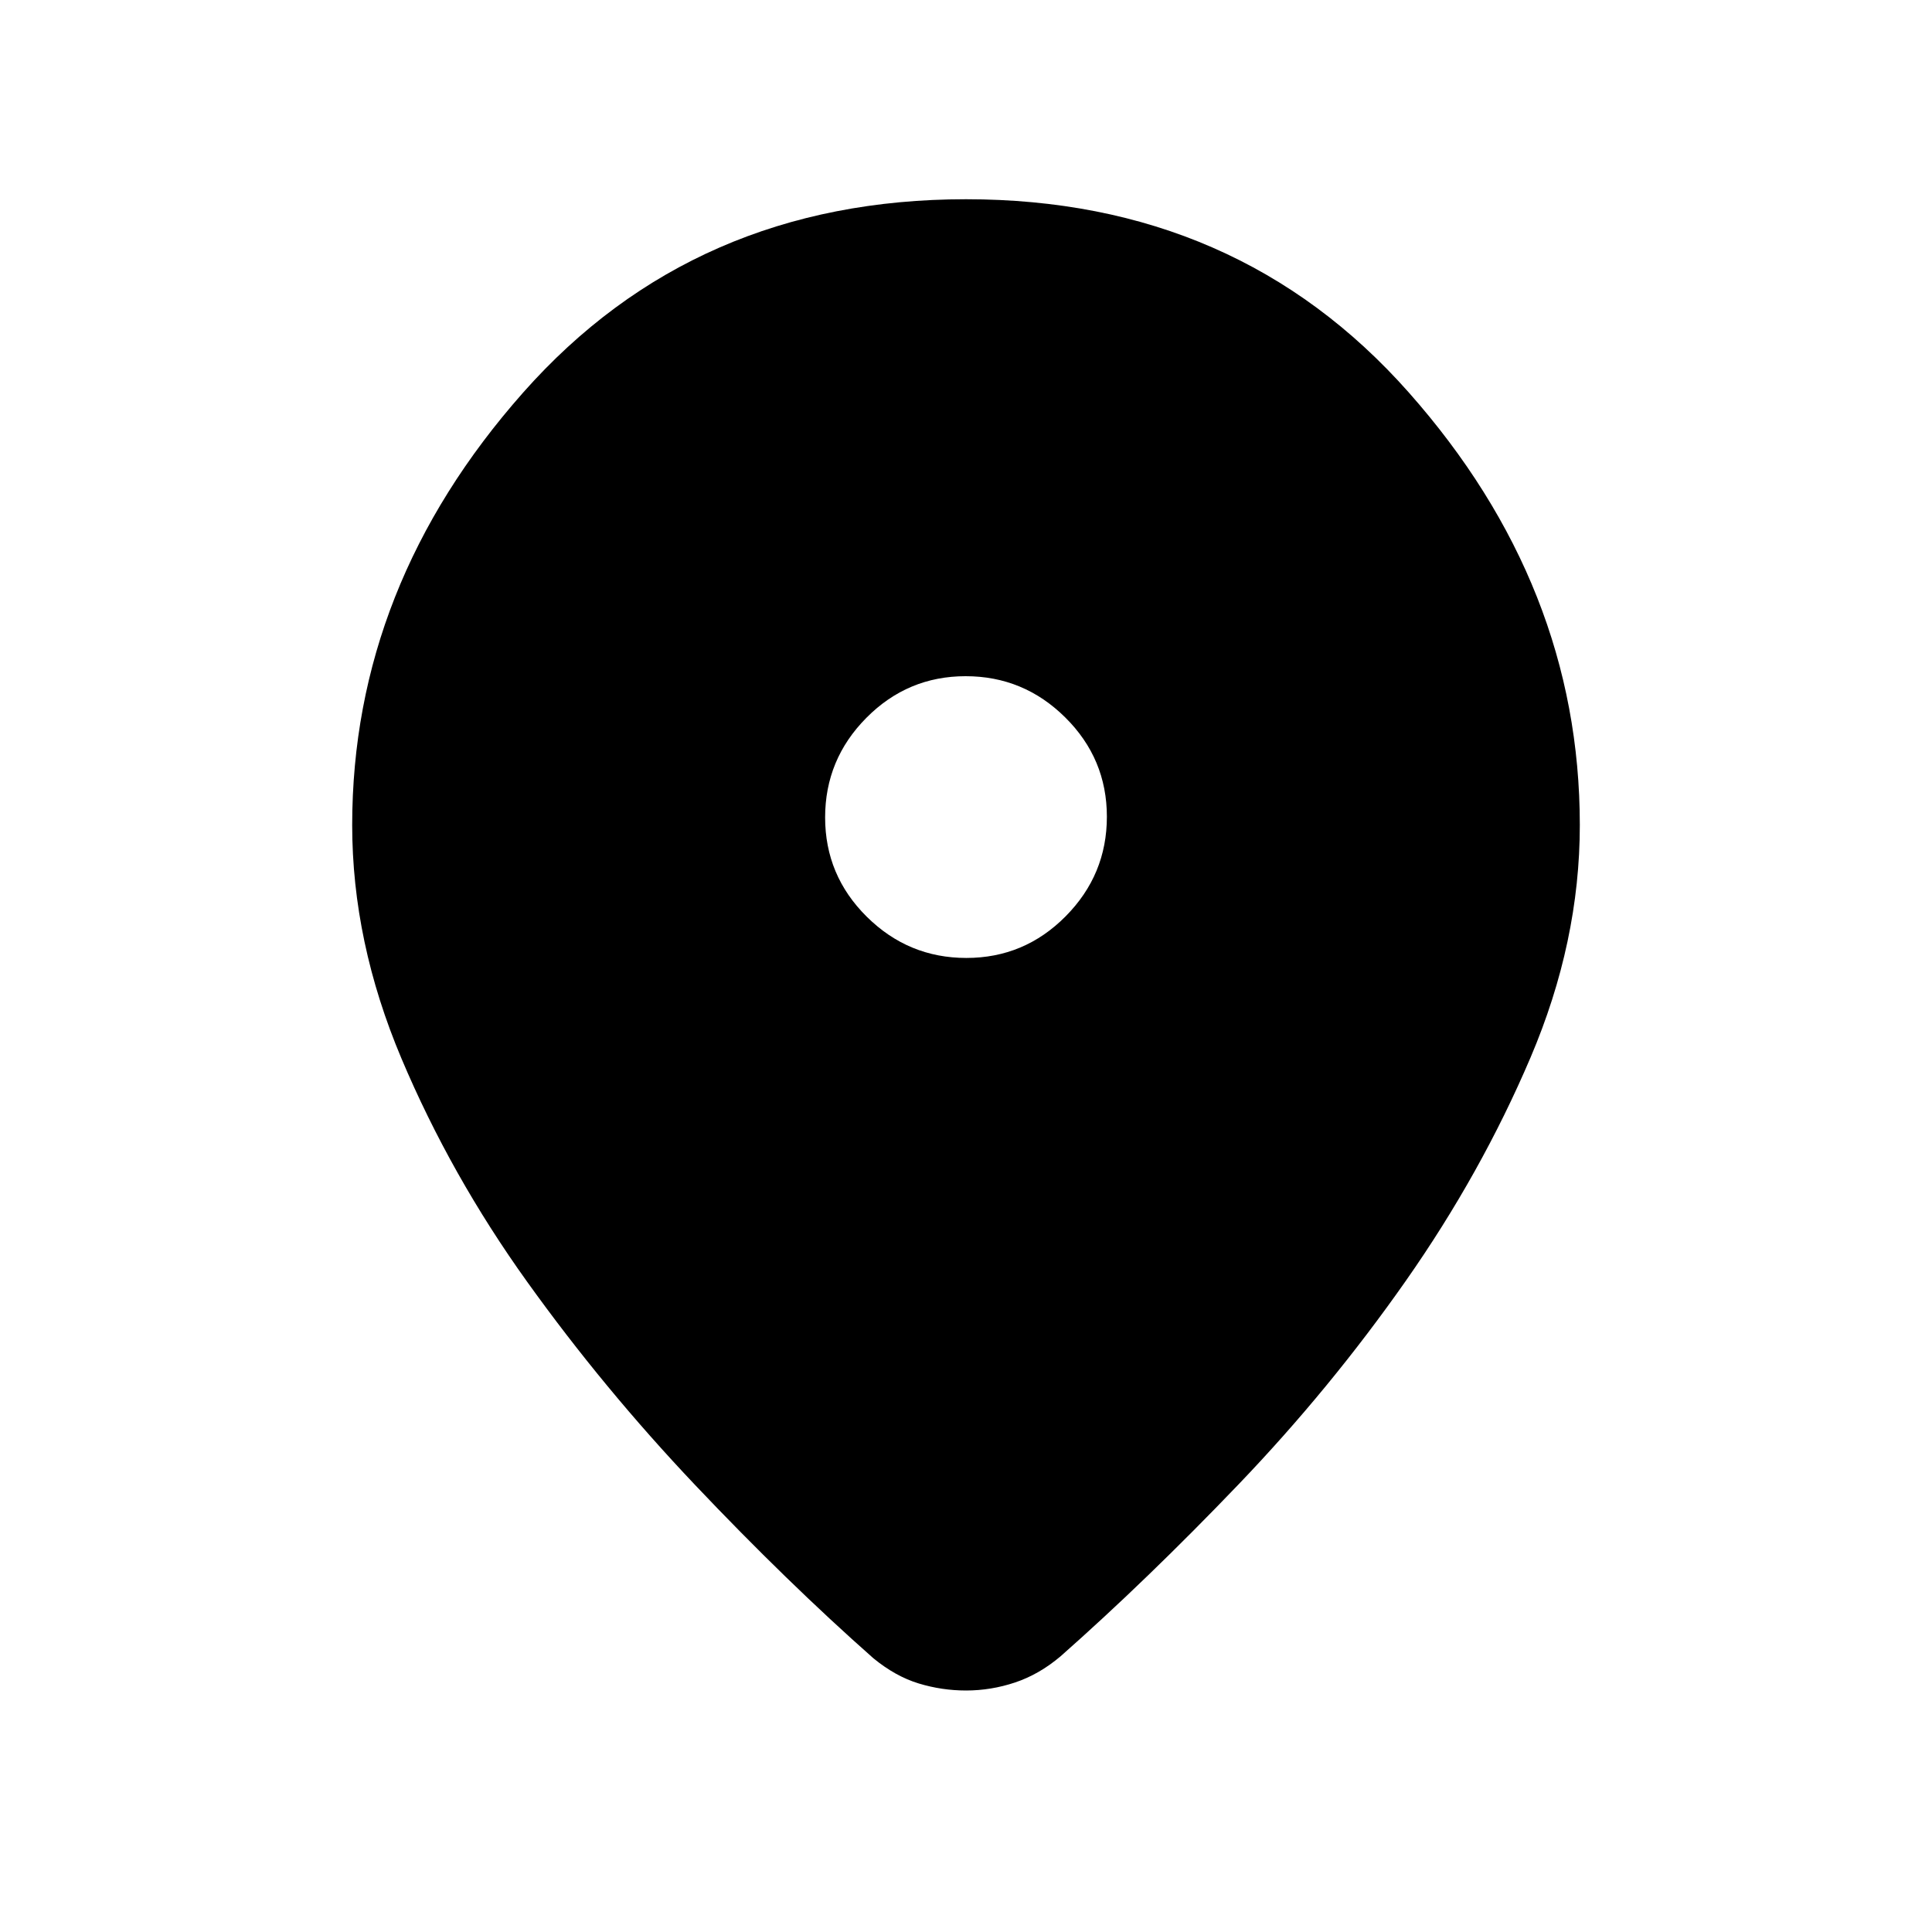 <svg xmlns="http://www.w3.org/2000/svg" height="24" viewBox="0 -960 960 960" width="24"><path d="M480-120q-12 0-23.5-3.5T434-136q-43-38-88.5-86T262-323q-38-53-62.5-111T175-550q0-119 85-215t220-96q135 0 220 96t85 215q0 58-24.5 115.5t-62 111q-37.5 53.5-83 101T527-137q-10.64 9-22.59 13-11.96 4-24.41 4Zm.18-364q28.82 0 49.32-20.68 20.5-20.67 20.5-49.5 0-28.82-20.68-49.32-20.67-20.5-49.5-20.5-28.82 0-49.32 20.68-20.5 20.67-20.5 49.5 0 28.82 20.68 49.32 20.67 20.5 49.5 20.5Z"/></svg>